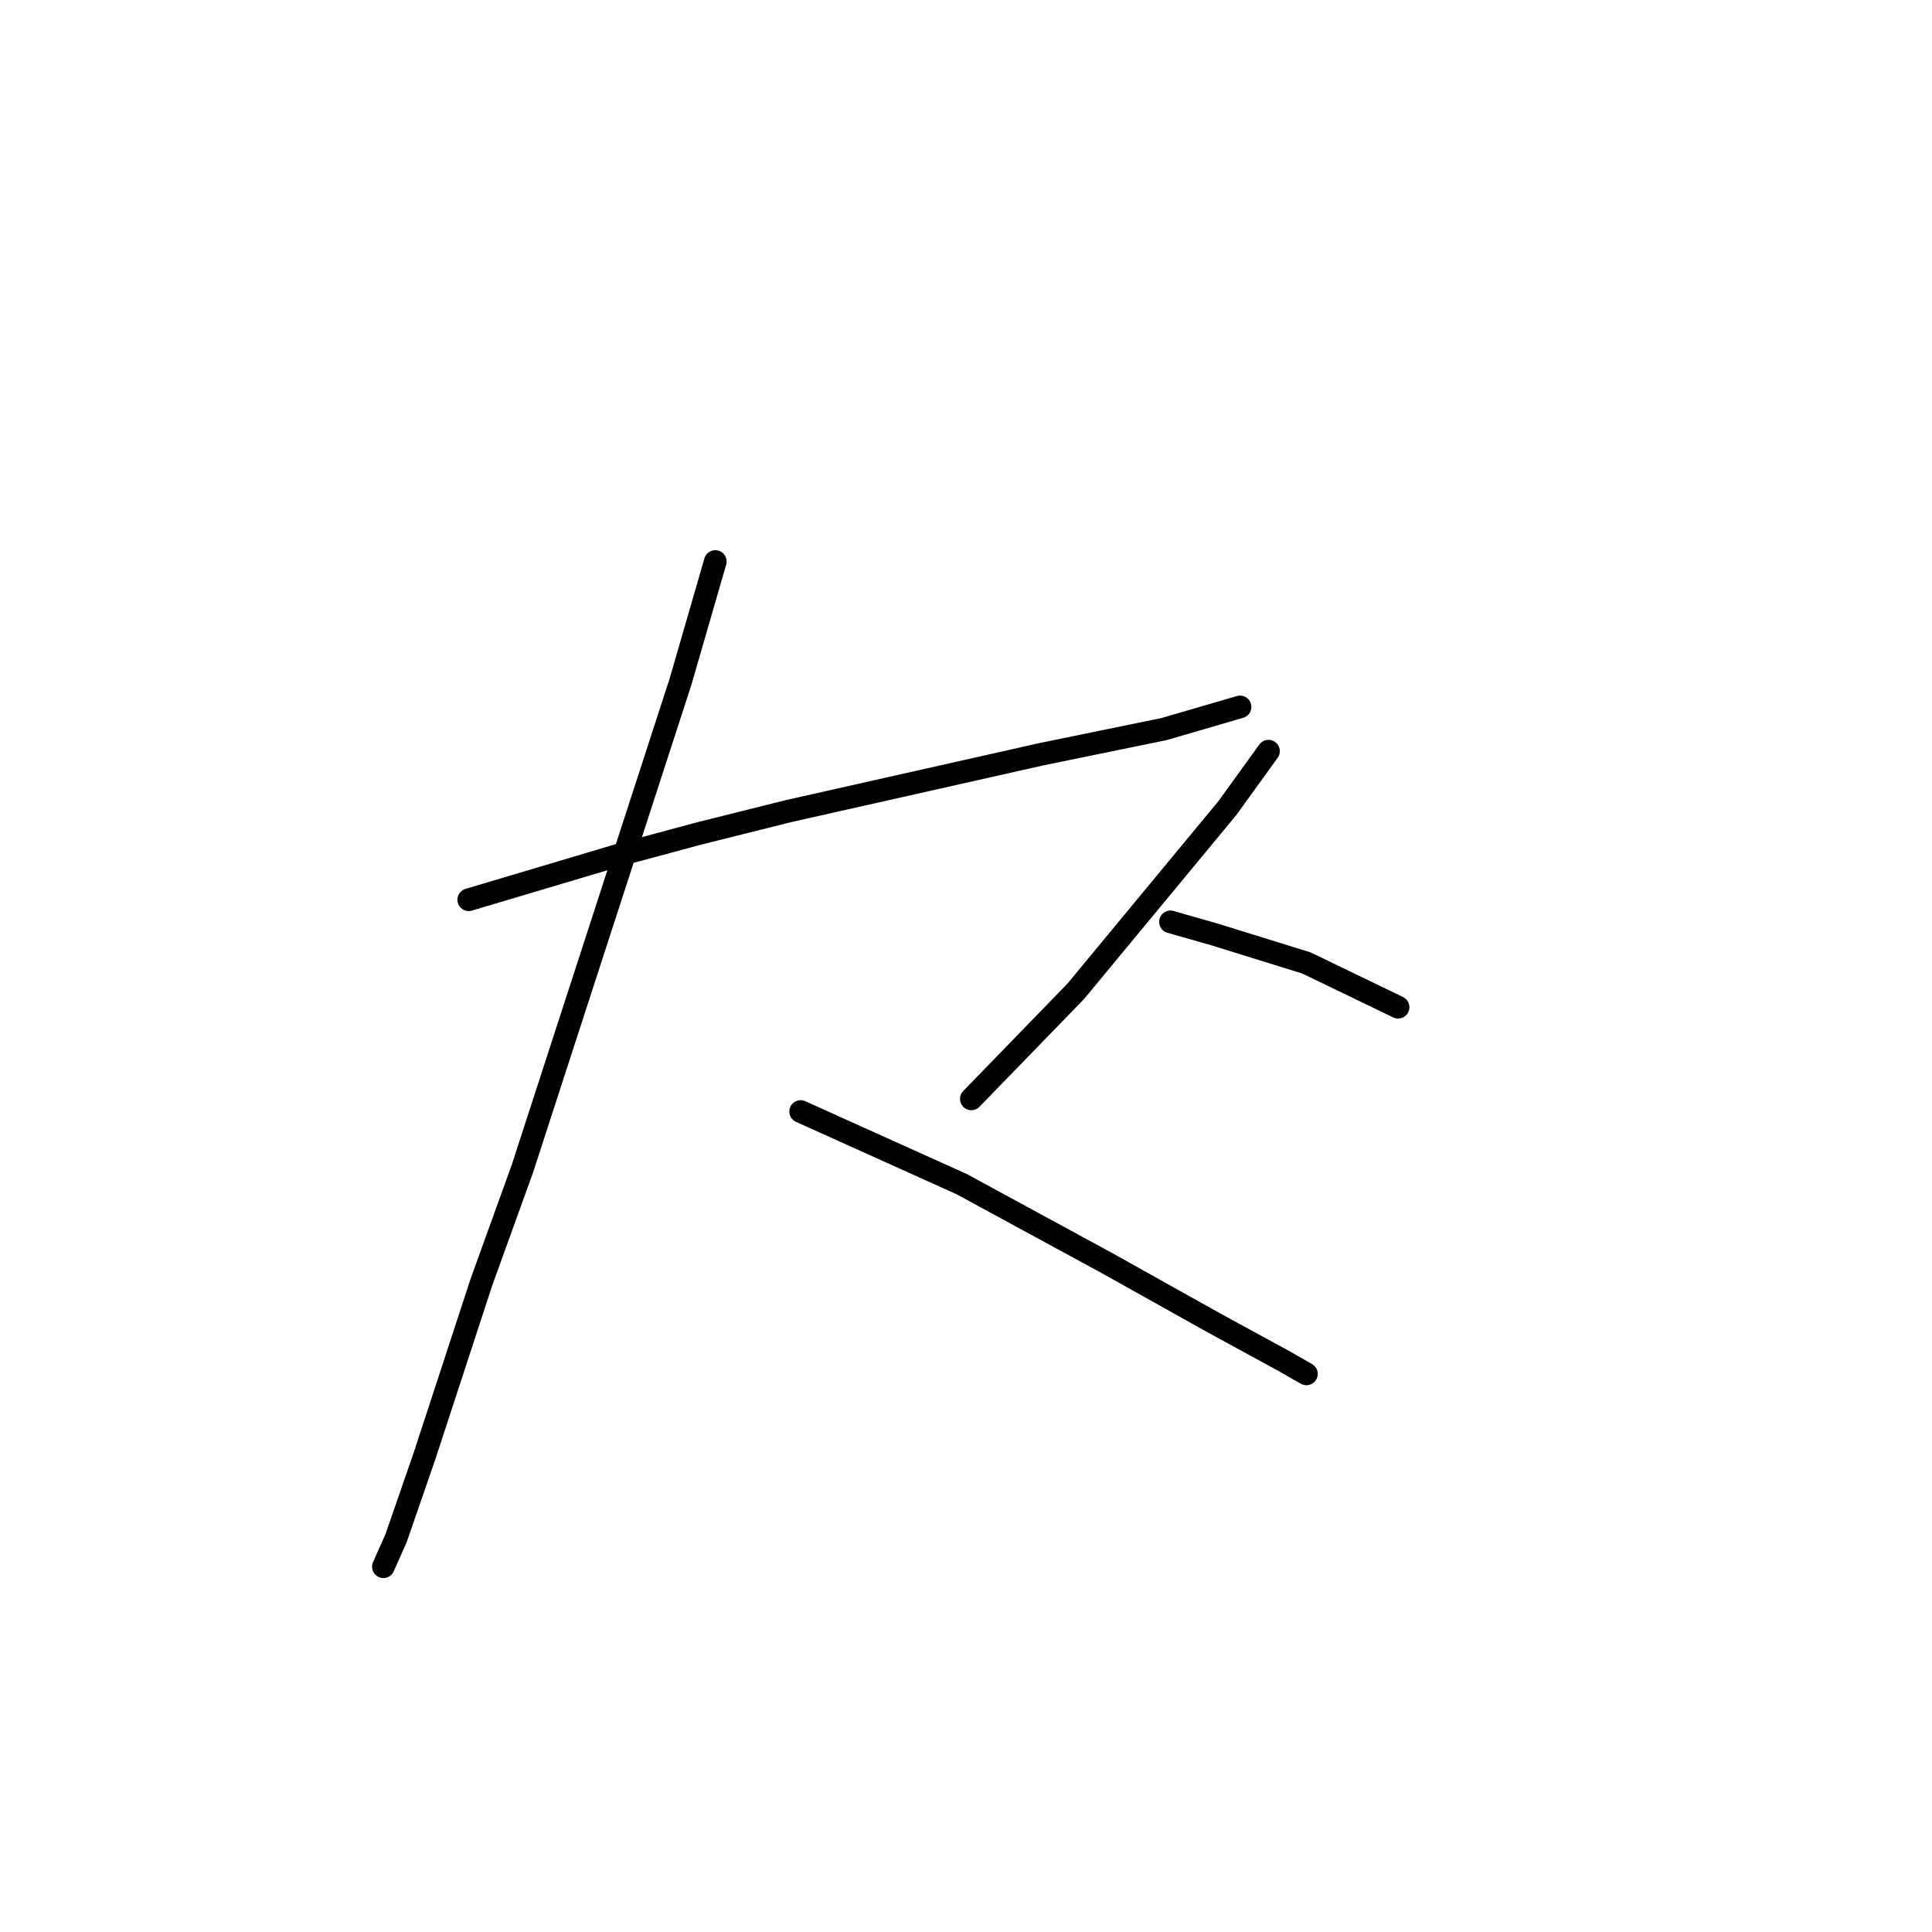 <?xml version="1.0" standalone="no"?>
    <svg width="256" height="256" xmlns="http://www.w3.org/2000/svg" version="1.1">
    <polyline stroke="black" stroke-width="3" stroke-linecap="round" fill="transparent" stroke-linejoin="round" points="62.11 119.22 81.796 113.356 92.687 110.424 104.415 107.492 137.923 99.953 154.259 96.602 164.311 93.67 164.311 93.67 " />
        <polyline stroke="black" stroke-width="3" stroke-linecap="round" fill="transparent" stroke-linejoin="round" points="94.781 74.402 90.174 90.319 69.231 154.823 63.786 169.902 56.246 192.939 52.477 203.829 50.801 207.599 50.801 207.599 " />
        <polyline stroke="black" stroke-width="3" stroke-linecap="round" fill="transparent" stroke-linejoin="round" points="106.09 147.283 127.452 156.917 146.719 167.388 160.96 175.347 170.175 180.373 173.107 182.048 173.107 182.048 " />
        <polyline stroke="black" stroke-width="3" stroke-linecap="round" fill="transparent" stroke-linejoin="round" points="168.081 99.534 162.636 107.073 142.531 131.367 128.708 145.608 128.708 145.608 " />
        <polyline stroke="black" stroke-width="3" stroke-linecap="round" fill="transparent" stroke-linejoin="round" points="155.096 122.152 160.96 123.827 173.107 127.597 185.254 133.461 185.254 133.461 " />
        </svg>
